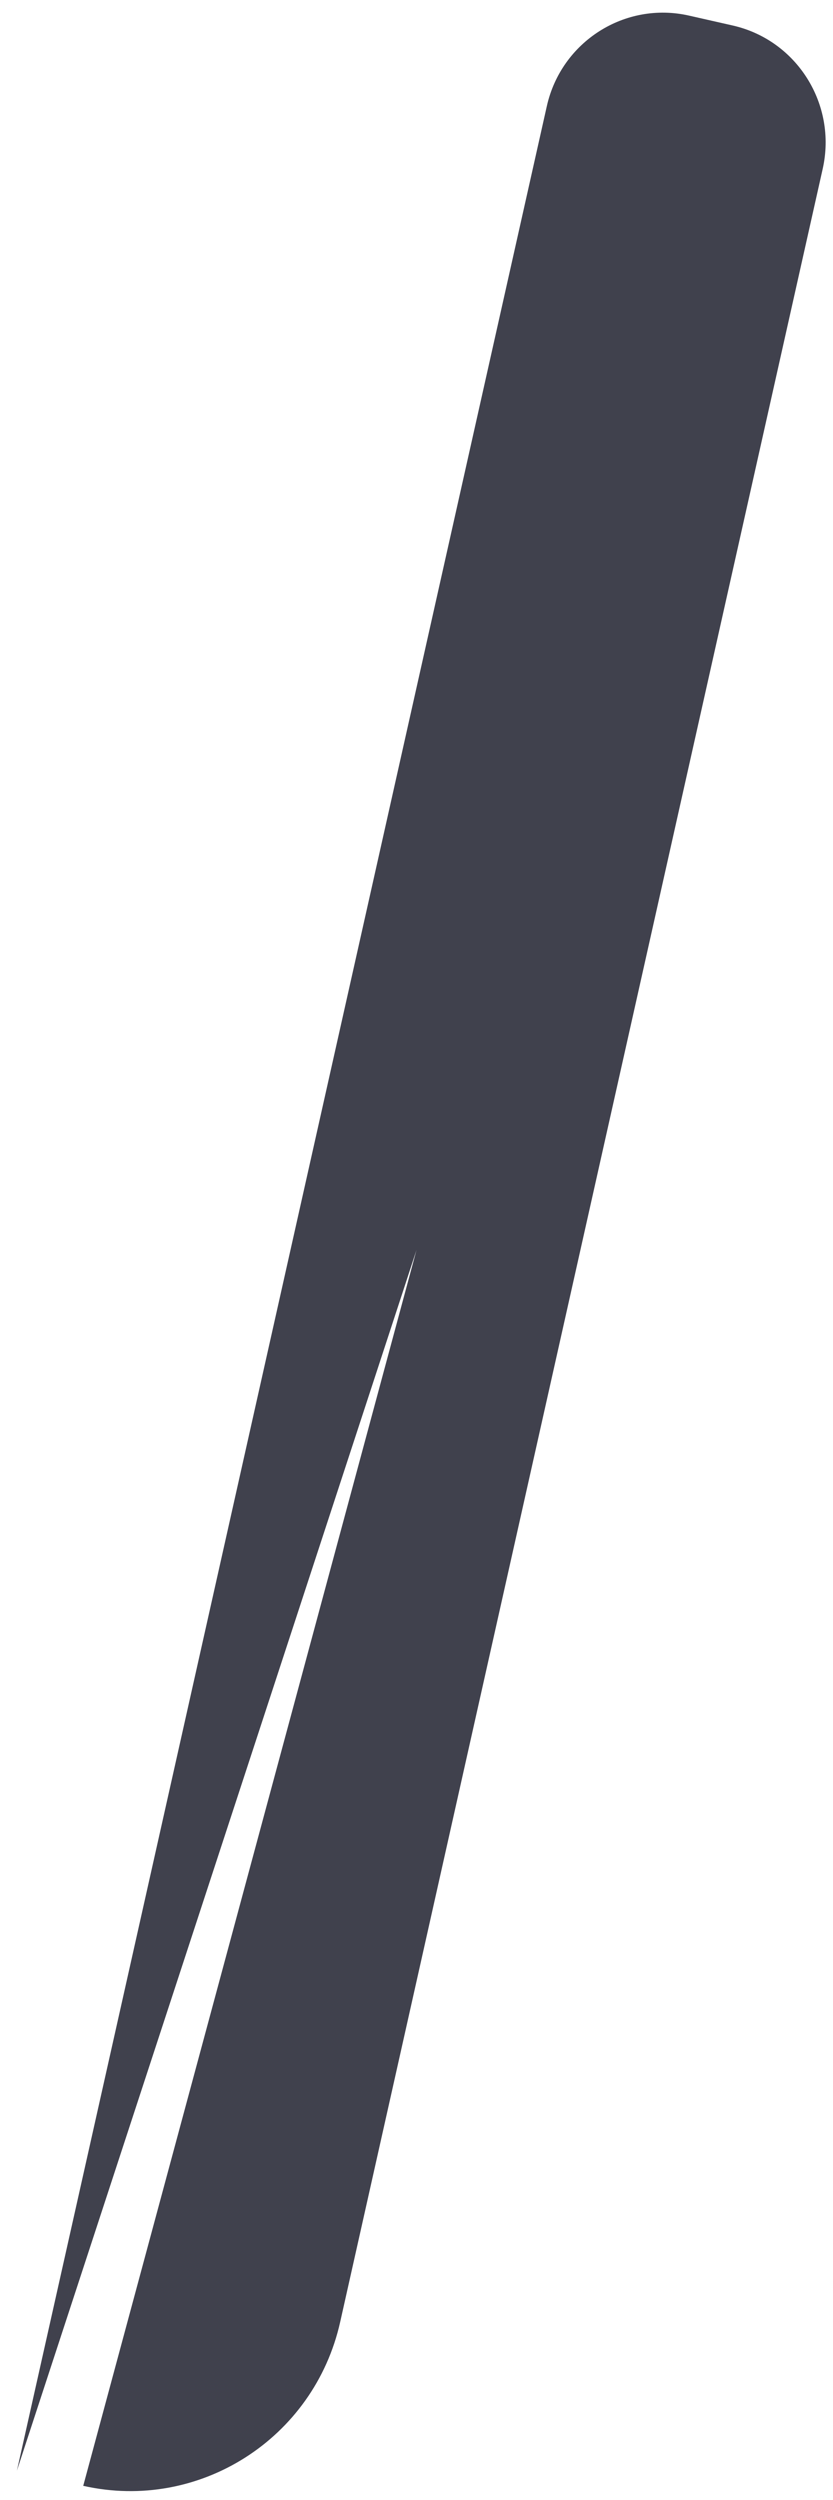 ﻿<?xml version="1.0" encoding="utf-8"?>
<svg version="1.1" xmlns:xlink="http://www.w3.org/1999/xlink" width="11px" height="33px" xmlns="http://www.w3.org/2000/svg">
  <g transform="matrix(1 0 0 1 -601 -4592 )">
    <path d="M 4.492 30.651  C 4.147 32.191  2.628 33.158  1.099 32.813  L 5.5 16.5  L 0.223 32.614  L 7.221 1.401  C 7.412 0.549  8.253 0.014  9.099 0.206  L 9.677 0.337  C 10.524 0.53  11.055 1.377  10.864 2.229  L 4.492 30.651  Z " fill-rule="nonzero" fill="#40414d" stroke="none" transform="matrix(1 0 0 1 601 4592 )" />
  </g>
</svg>